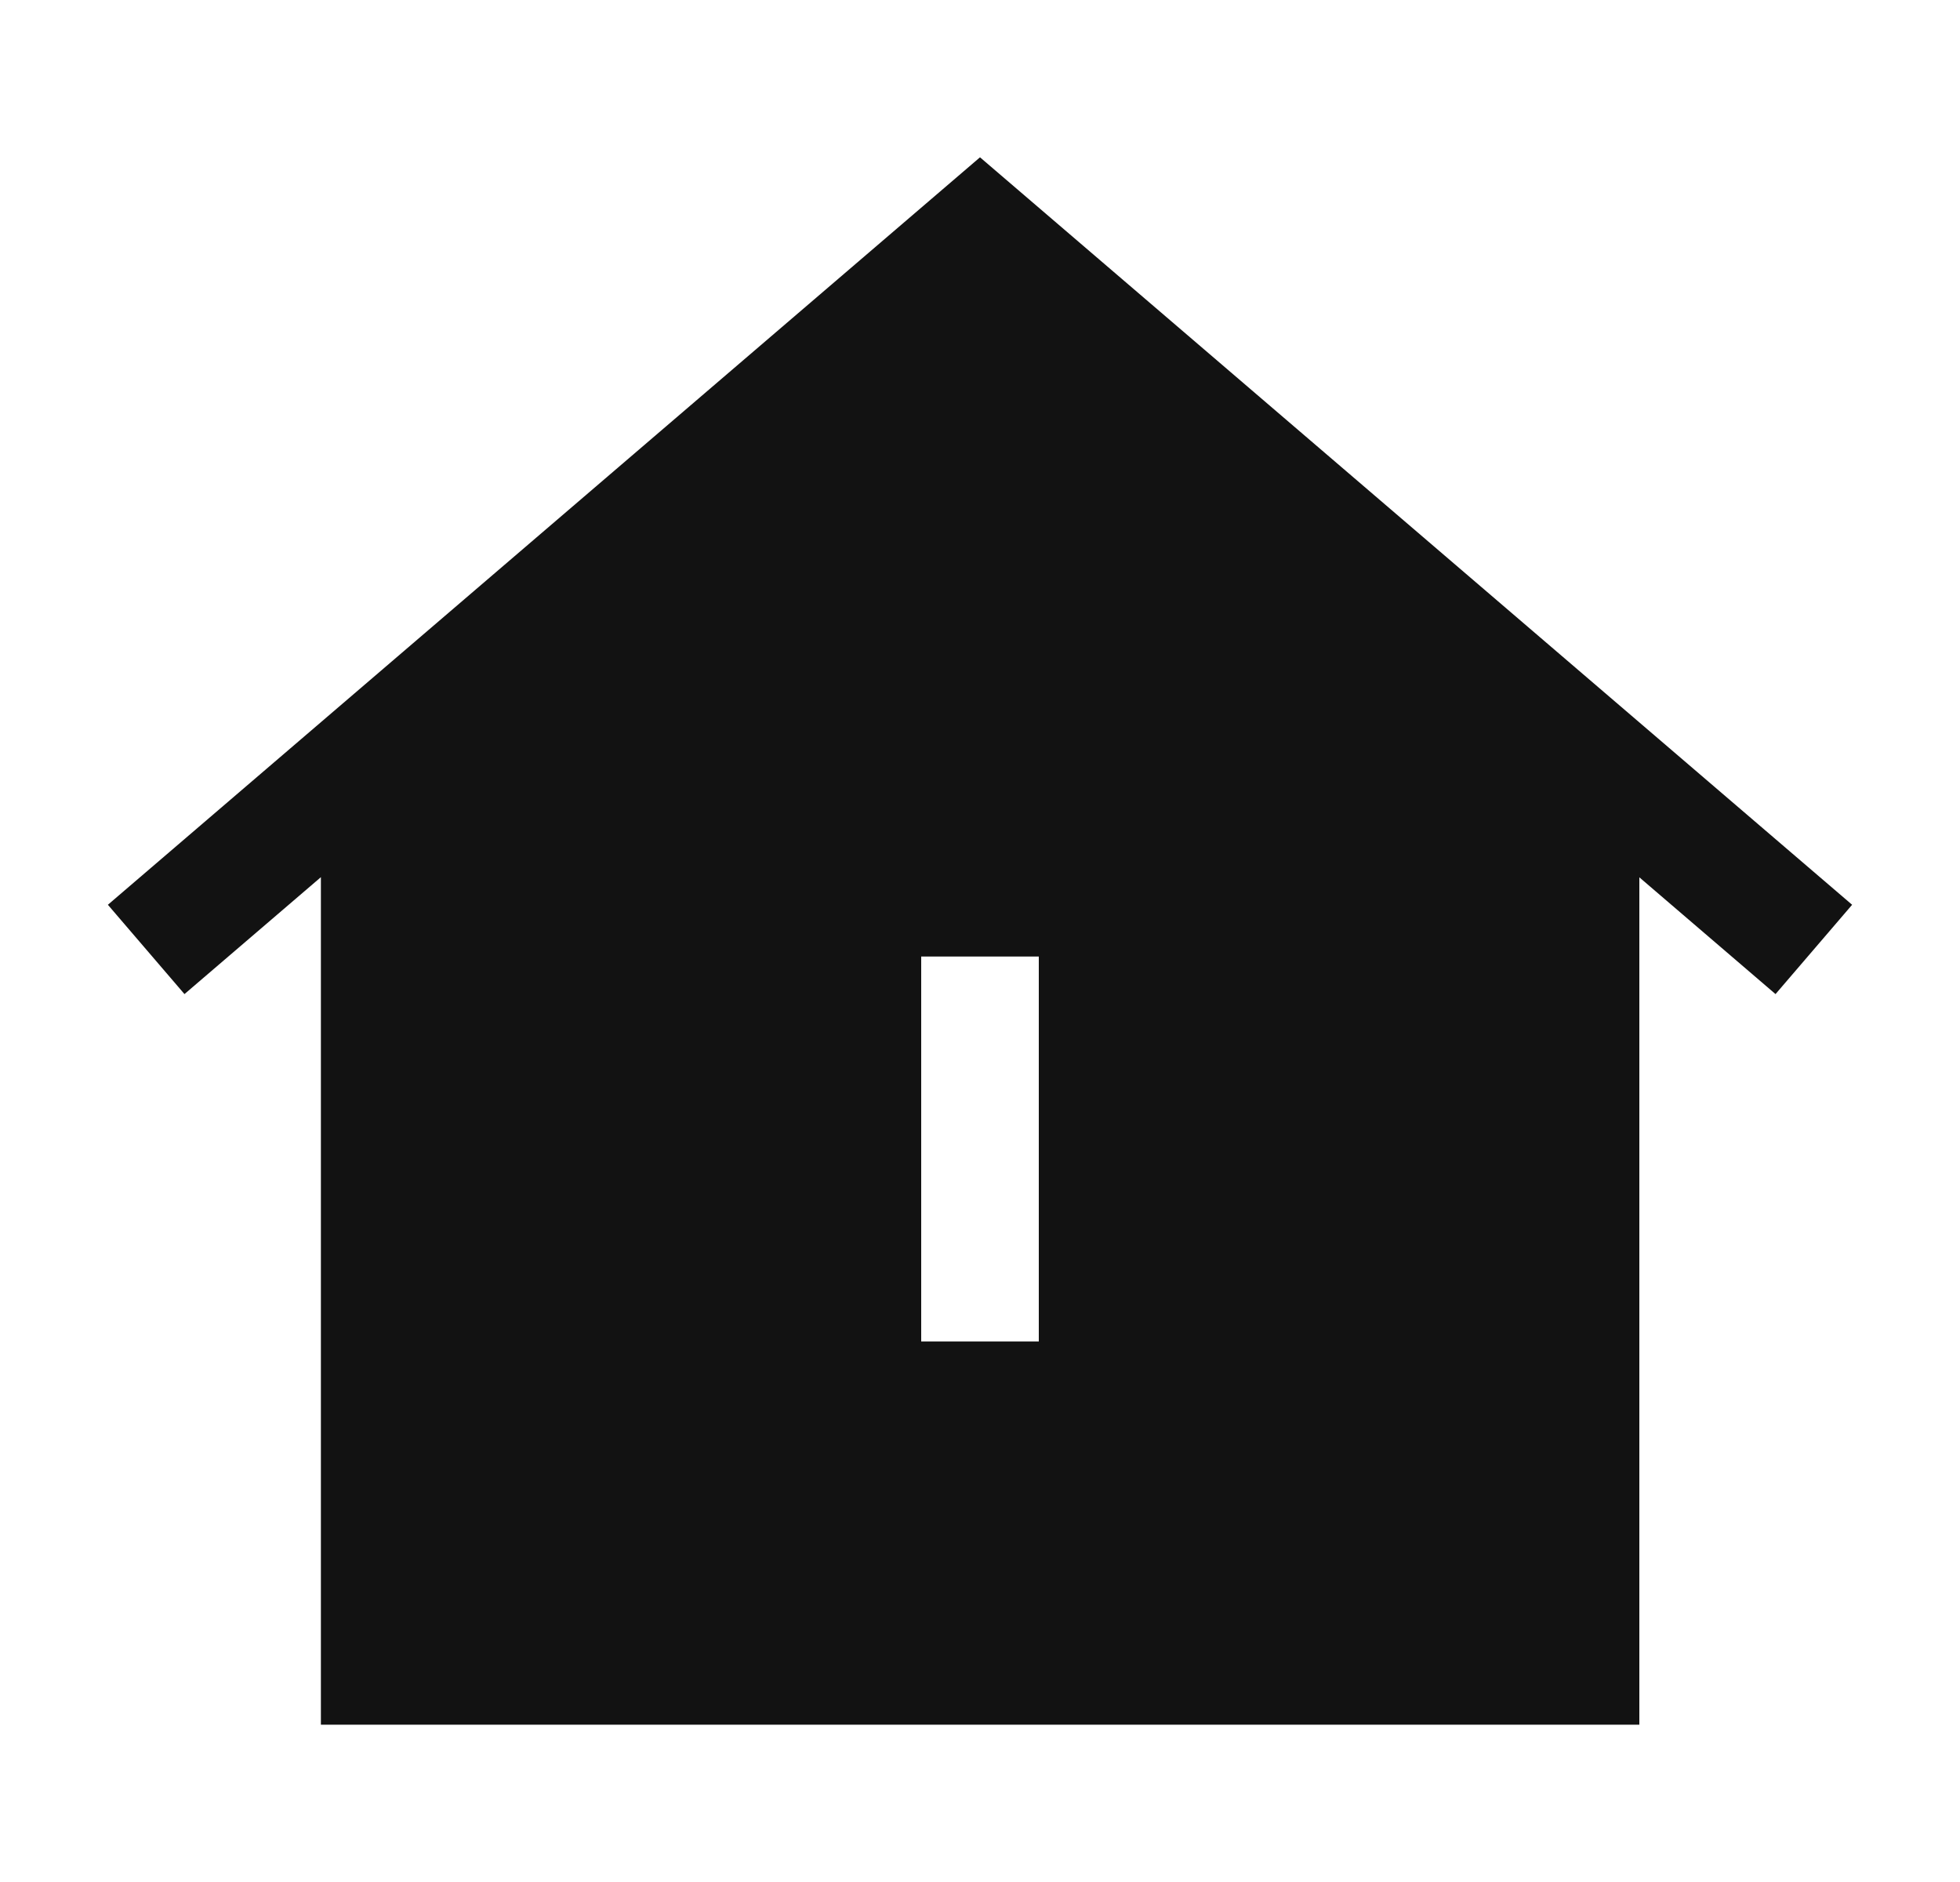 <svg width="25" height="24" viewBox="0 0 25 24" fill="none" xmlns="http://www.w3.org/2000/svg">
<path fill-rule="evenodd" clip-rule="evenodd" d="M11.75 17.107H13.25V12.198H11.75V17.107ZM12.5 2.006L1.376 11.538L2.353 12.677L4.093 11.186V21.994H20.91V11.188L22.647 12.677L23.624 11.538L12.5 2.006Z" fill="#121212"/>
</svg>
